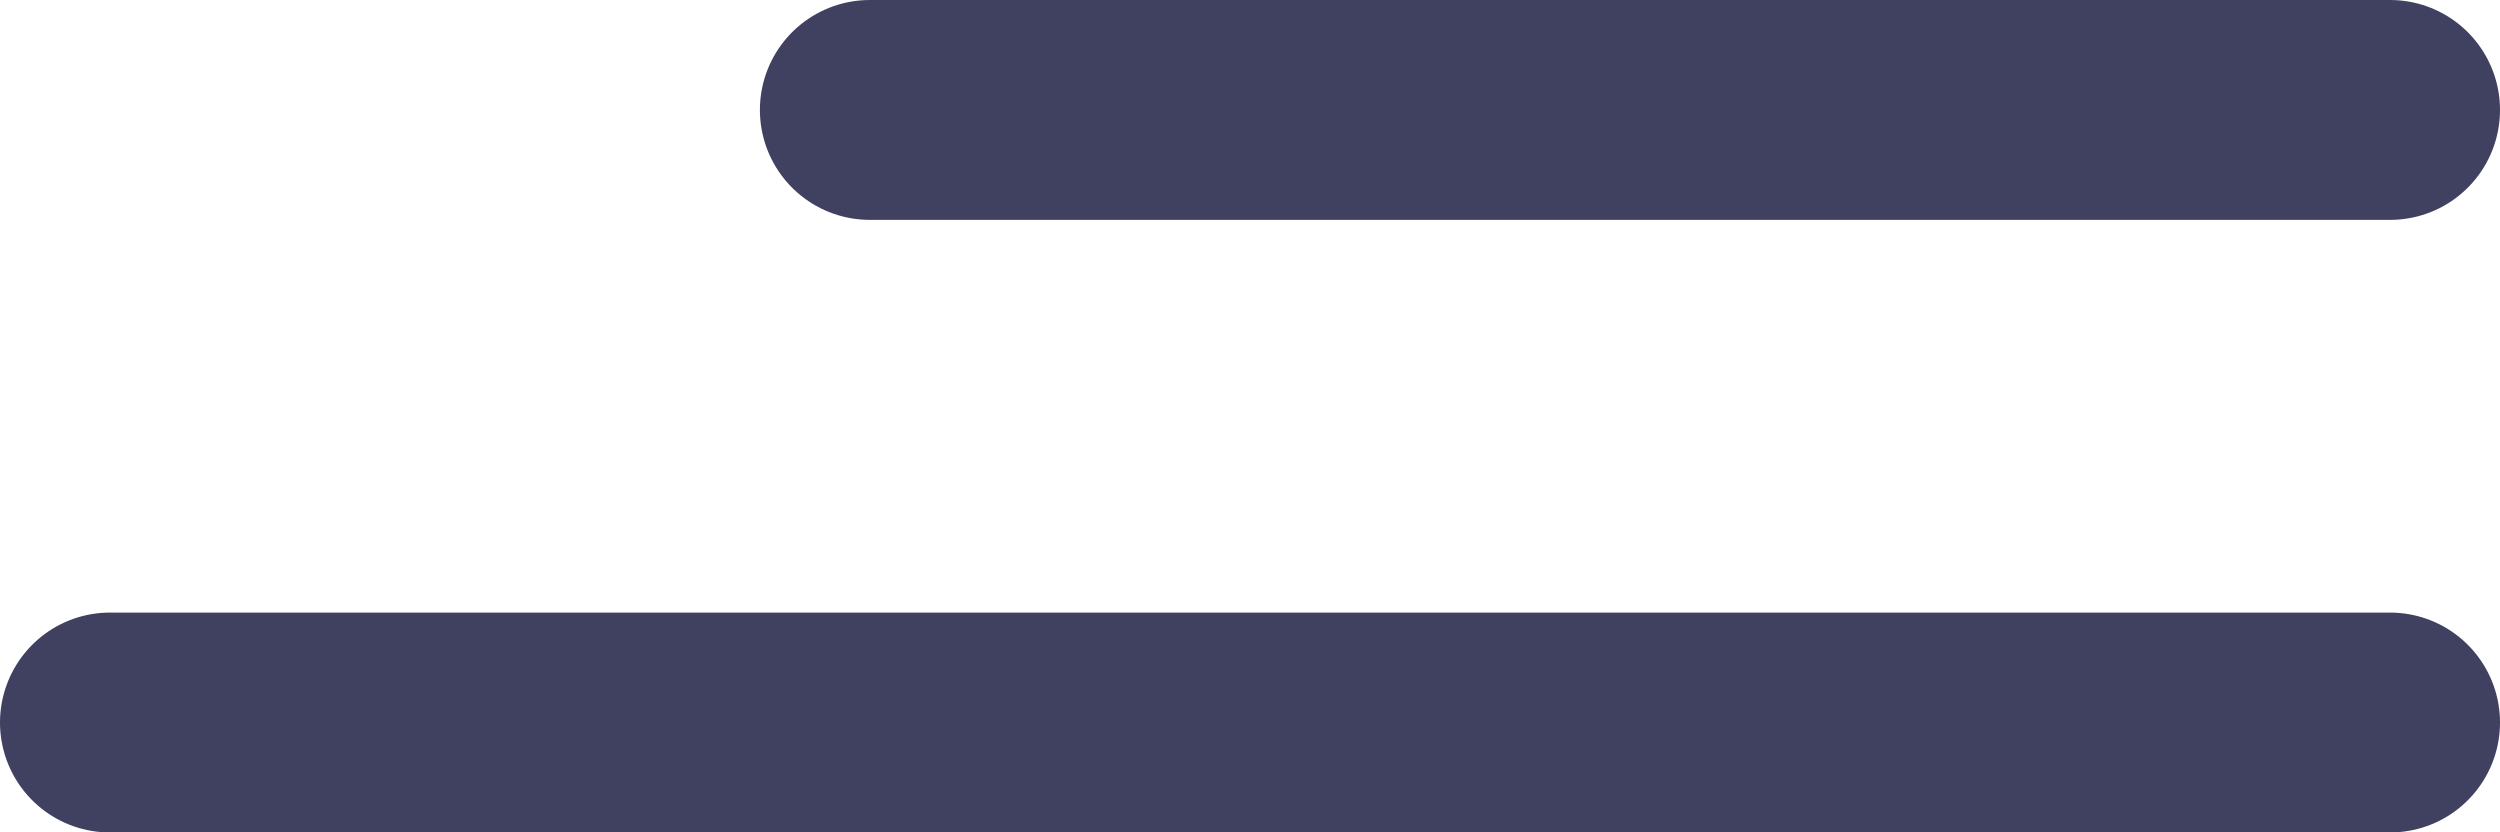 <?xml version="1.0" encoding="utf-8"?>
<!-- Generator: Adobe Illustrator 25.2.3, SVG Export Plug-In . SVG Version: 6.00 Build 0)  -->
<svg version="1.1" id="Camada_1" xmlns="http://www.w3.org/2000/svg" xmlns:xlink="http://www.w3.org/1999/xlink" x="0px" y="0px"
	 viewBox="0 0 56.85 18.93" style="enable-background:new 0 0 56.85 18.93;" xml:space="preserve">
<style type="text/css">
	.st0{fill:none;stroke:#404061;stroke-width:5;stroke-linecap:round;}
</style>
<g id="Grupo_2" transform="translate(-1084 -47)">
	<line id="Linha_1" class="st0" x1="1138.35" y1="49.5" x2="1103.78" y2="49.5"/>
	<line id="Linha_2" class="st0" x1="1138.35" y1="63.43" x2="1086.5" y2="63.43"/>
</g>
</svg>
